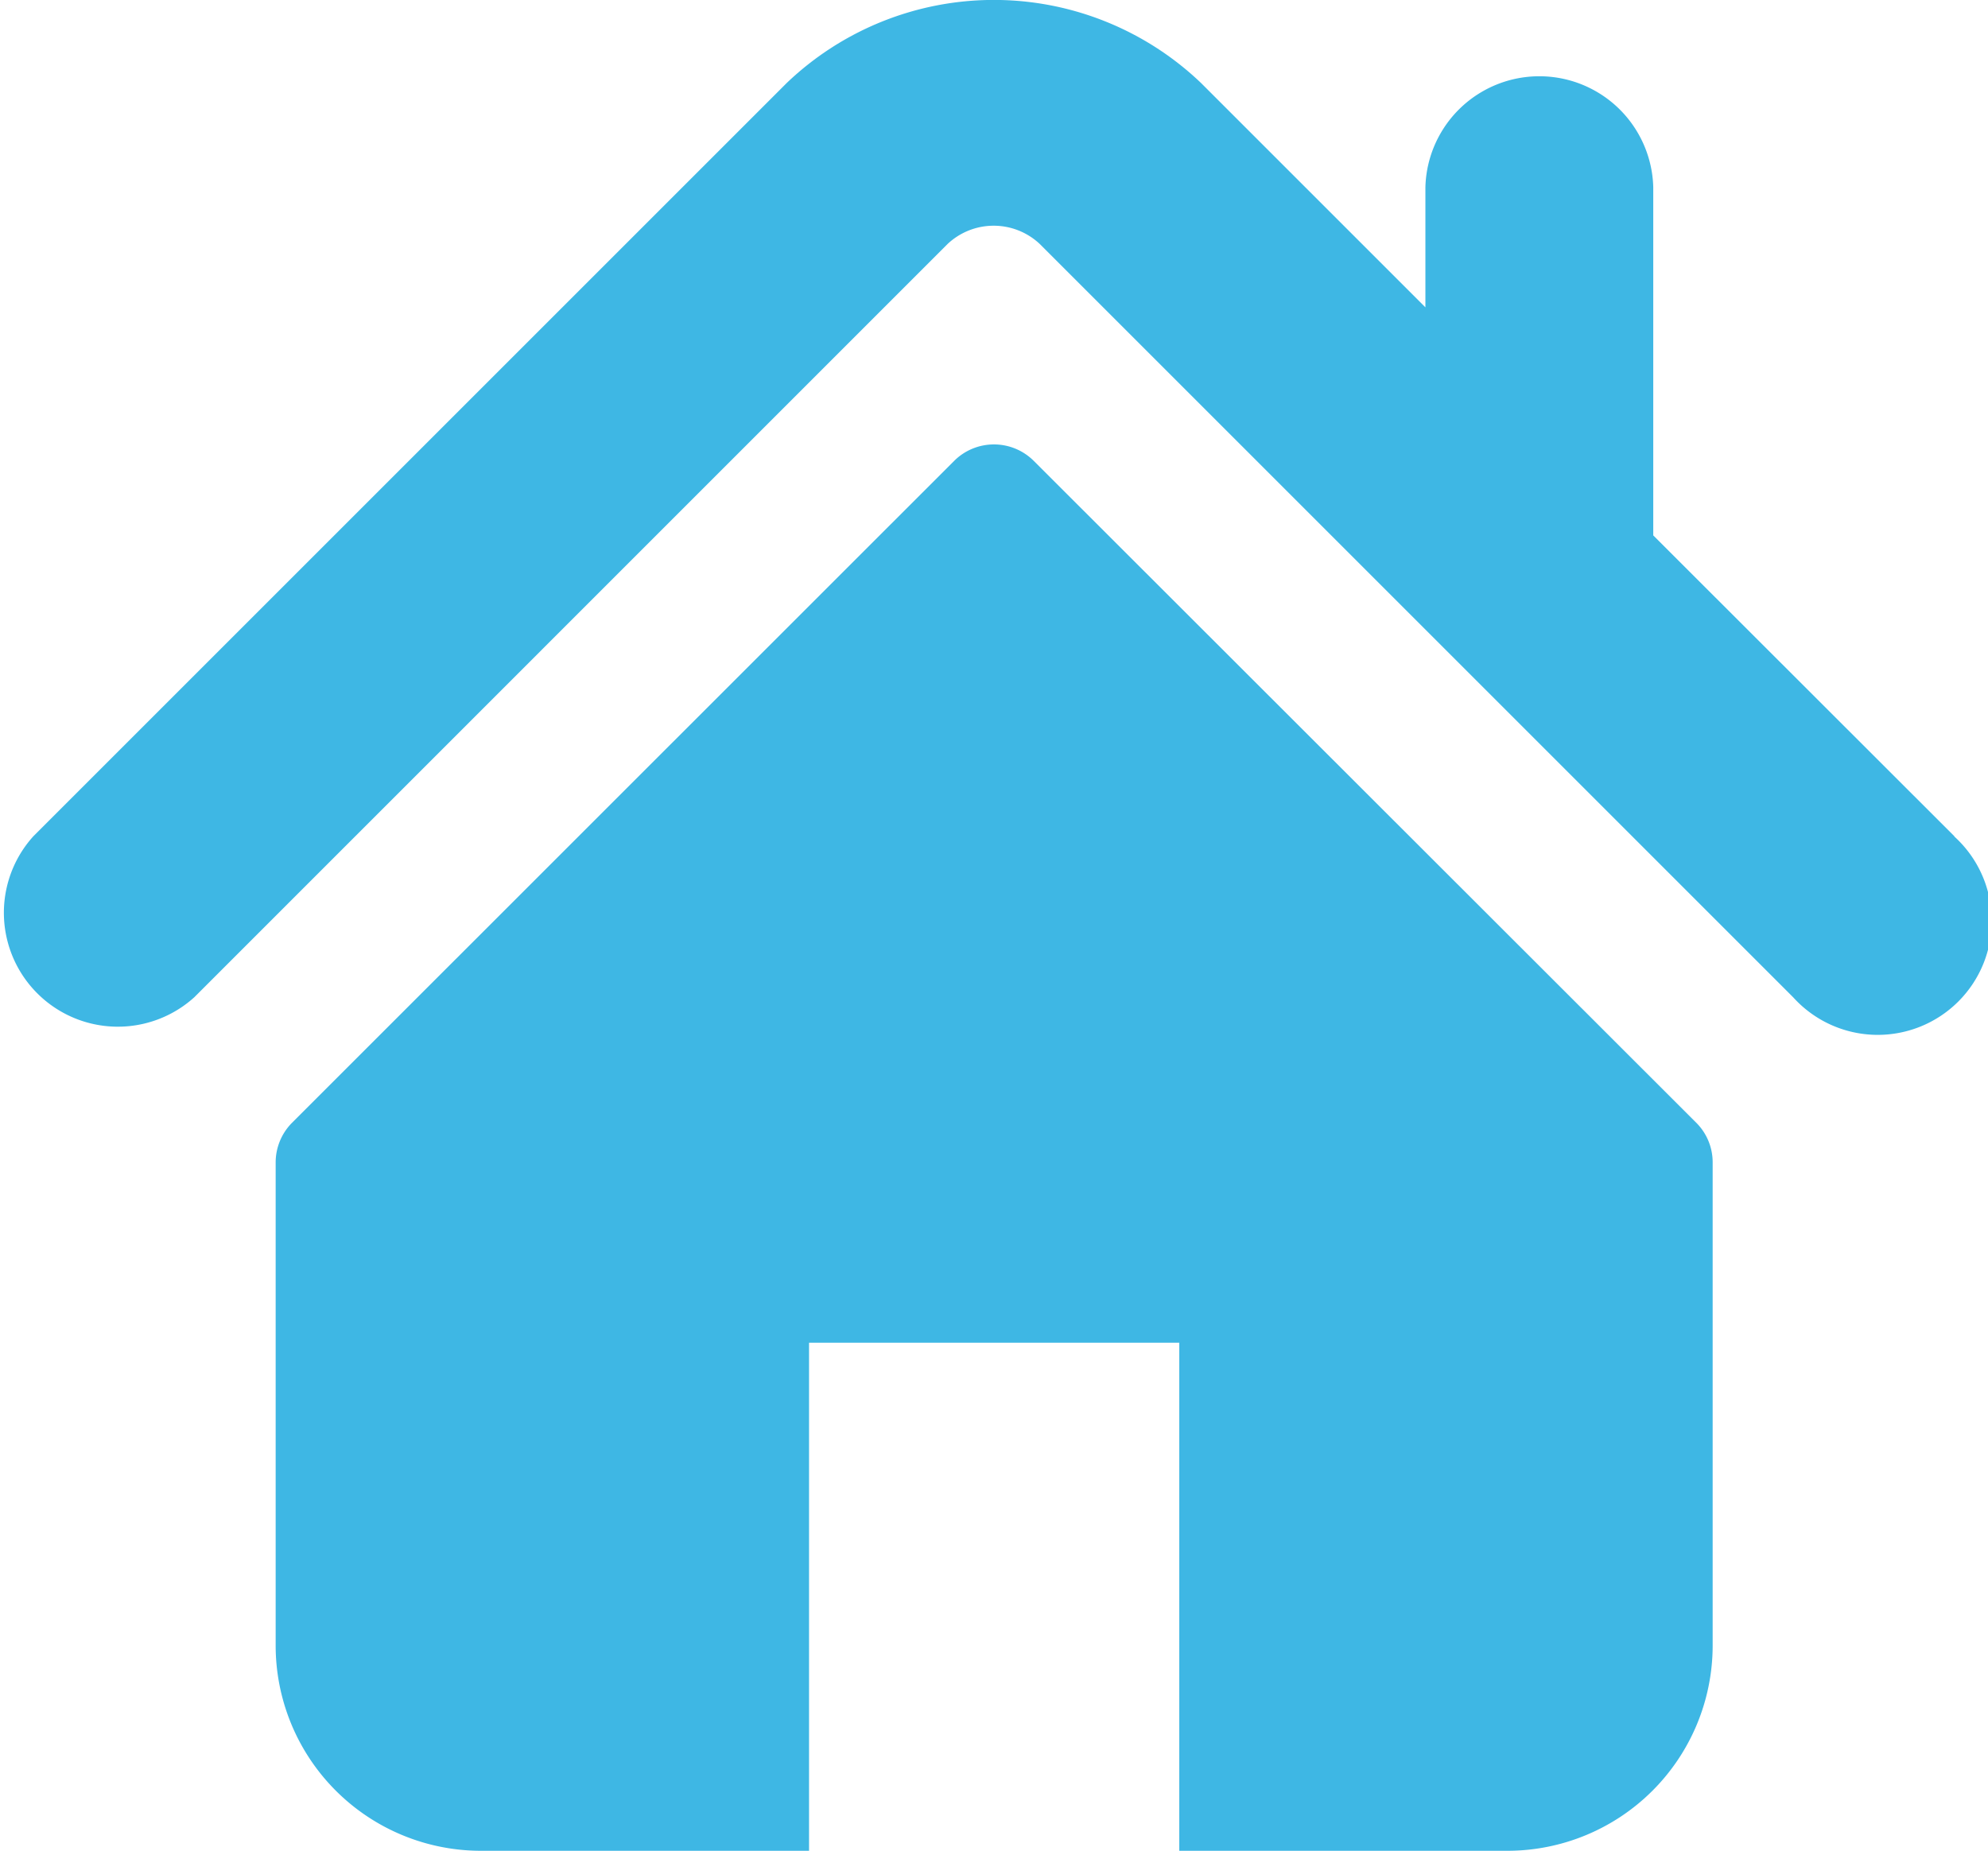 <svg xmlns="http://www.w3.org/2000/svg" width="24.7" height="23" viewBox="0 0 24.7 23">
  <g id="Group_1" data-name="Group 1" transform="translate(-0.001 -17.047)">
    <g id="Group_152" data-name="Group 152" transform="translate(0 17.047)">
      <g id="Group_151" data-name="Group 151" transform="translate(0)">
        <path id="Path_25242" data-name="Path 25242" d="M24.286,27.441,20.542,23.7V19.373a1.416,1.416,0,0,0-2.831,0v1.493l-2.787-2.787a3.725,3.725,0,0,0-5.149,0l-9.36,9.36a1.416,1.416,0,0,0,2,2l9.359-9.36a.836.836,0,0,1,1.146,0l9.361,9.361a1.416,1.416,0,1,0,2-2Z" transform="translate(0 -17.047)" fill="#3eb7e4"/>
        <path id="Path_25243" data-name="Path 25243" d="M78.047,127.952a.7.7,0,0,0-.983,0l-8.233,8.231a.7.7,0,0,0-.2.492v6a2.551,2.551,0,0,0,2.551,2.551h4.076v-6.313h4.6v6.313h4.076a2.551,2.551,0,0,0,2.551-2.551v-6a.694.694,0,0,0-.2-.492Z" transform="translate(-65.205 -122.228)" fill="#3eb7e4"/>
      </g>
    </g>
  </g>
</svg>
